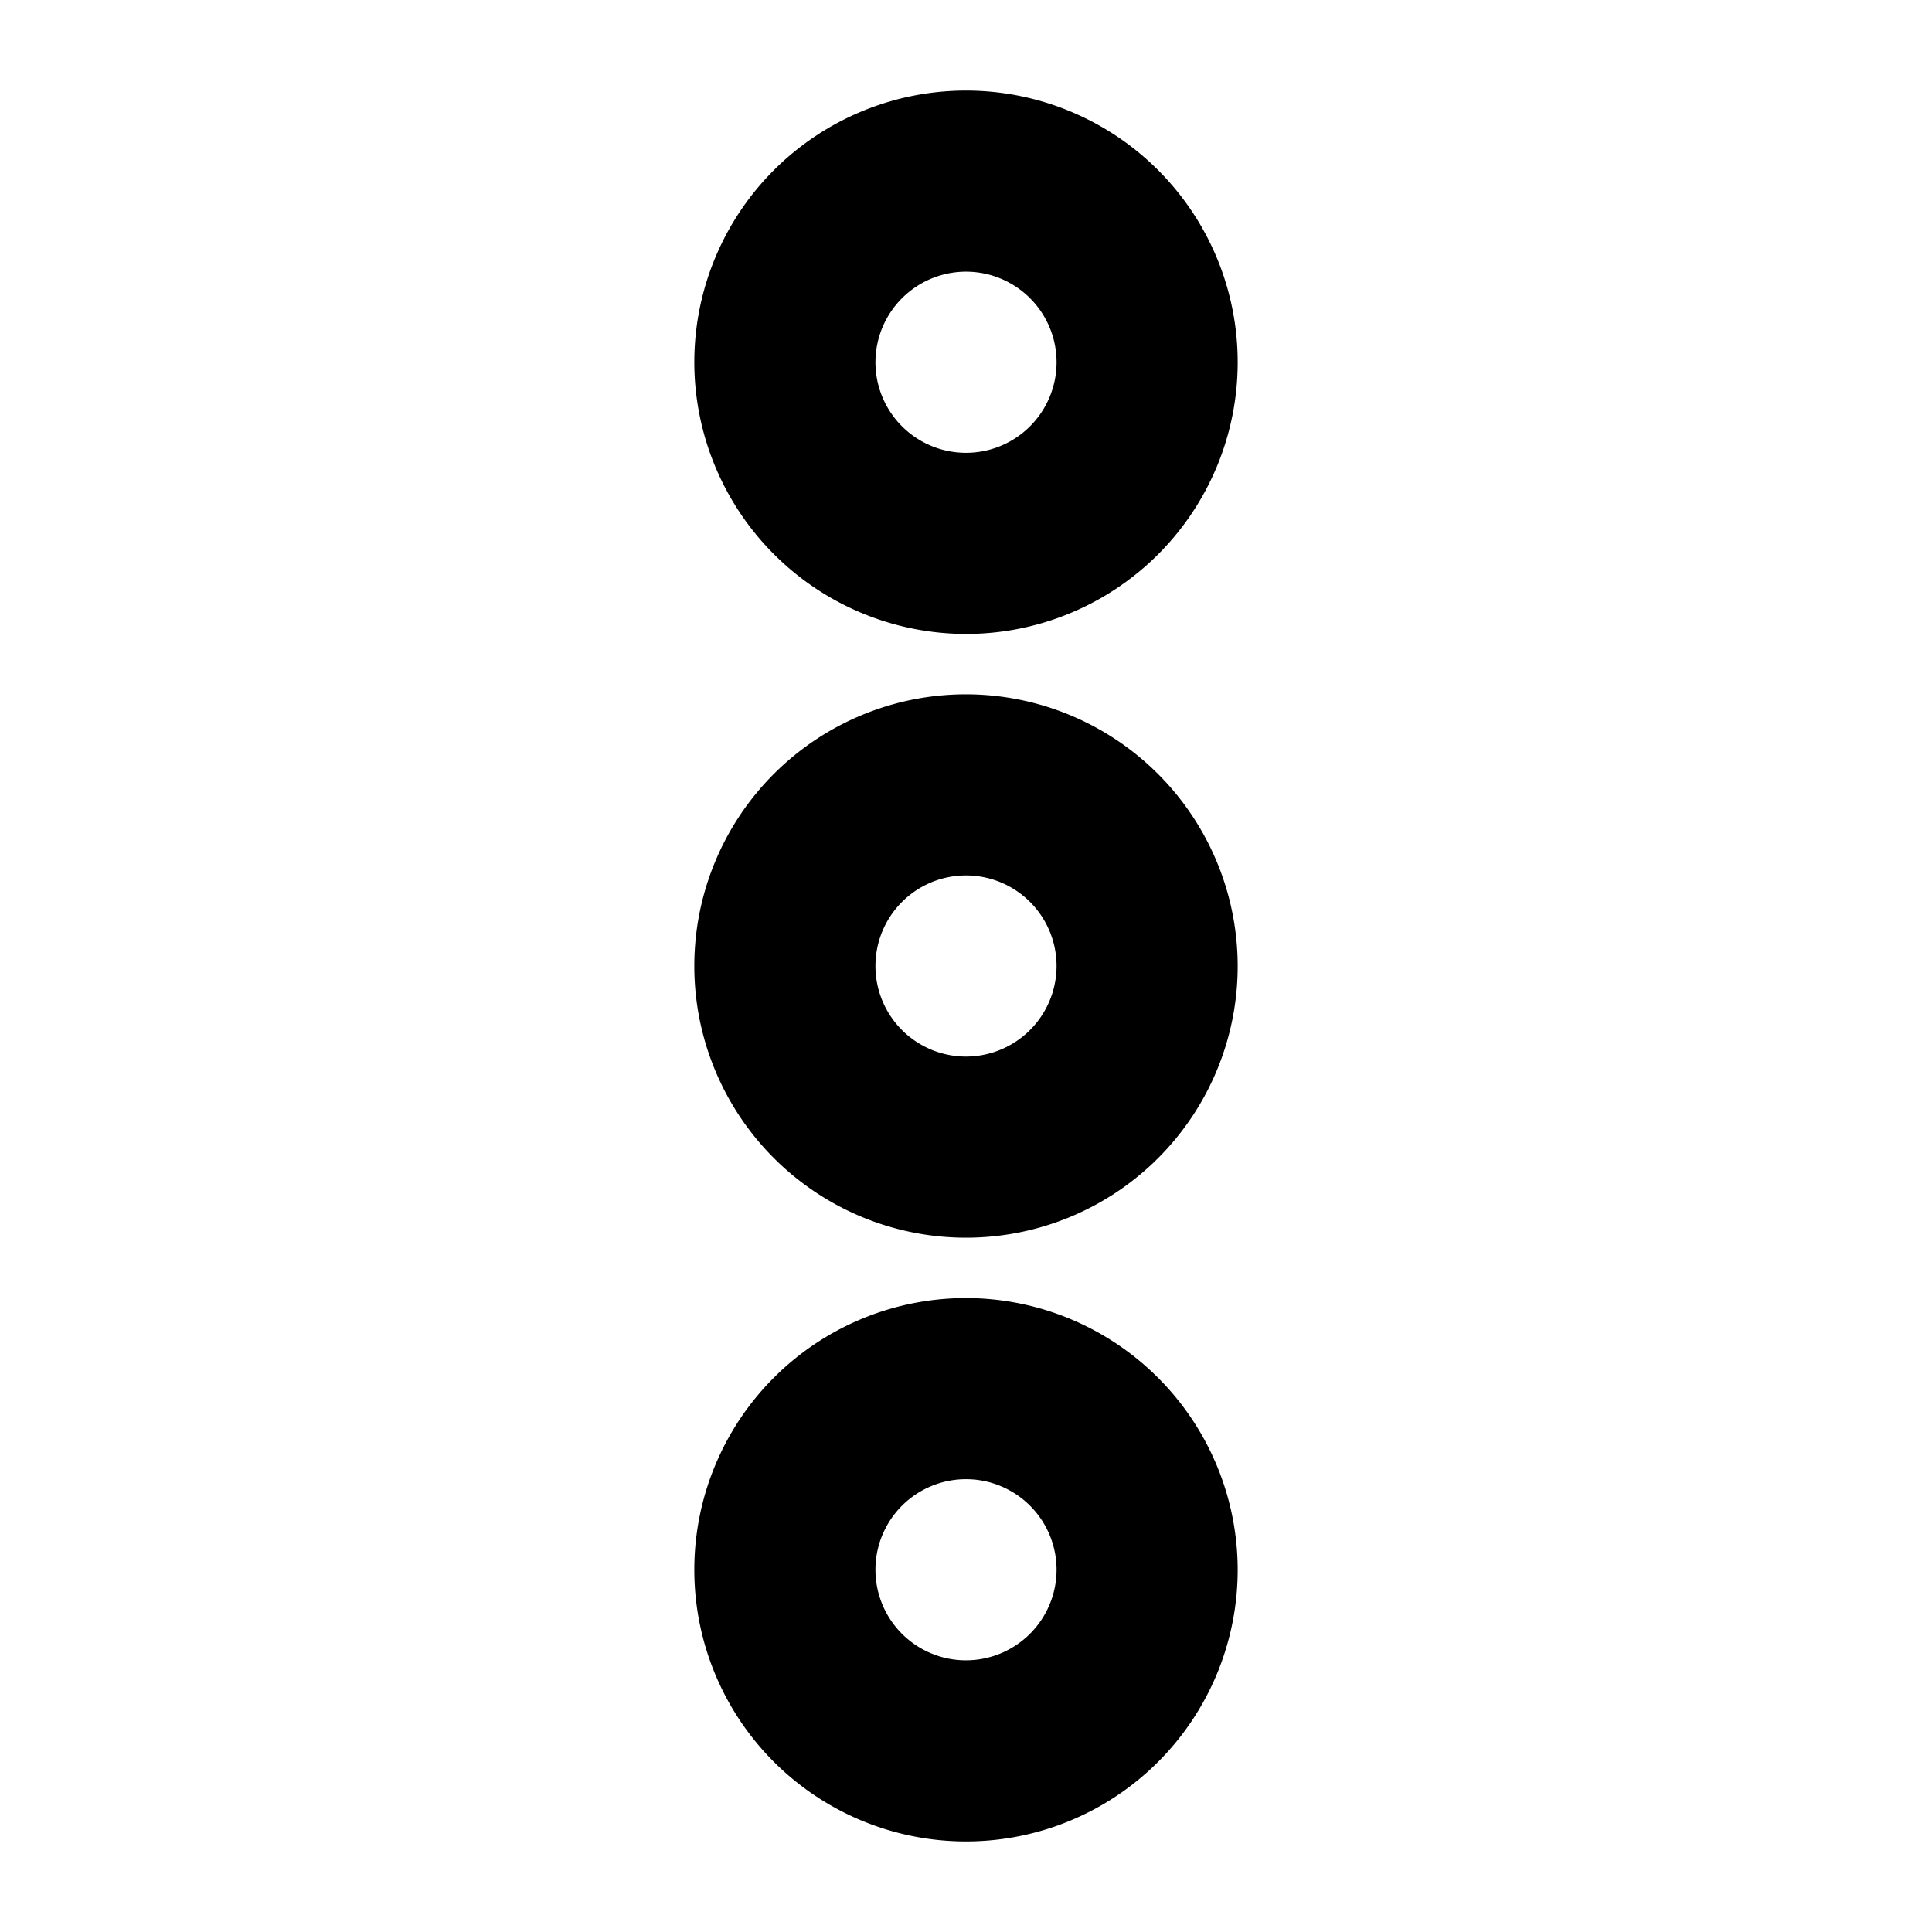 <svg id="Flat" xmlns="http://www.w3.org/2000/svg" viewBox="0 0 256 256">
  <path d="M128,92a36,36,0,1,0,36,36A36.041,36.041,0,0,0,128,92Zm0,48a12,12,0,1,1,12-12A12.013,12.013,0,0,1,128,140Zm0-56A36,36,0,1,0,92,48,36.041,36.041,0,0,0,128,84Zm0-48a12,12,0,1,1-12,12A12.013,12.013,0,0,1,128,36Zm0,136a36,36,0,1,0,36,36A36.041,36.041,0,0,0,128,172Zm0,48a12,12,0,1,1,12-12A12.013,12.013,0,0,1,128,220Z"/>
</svg>

